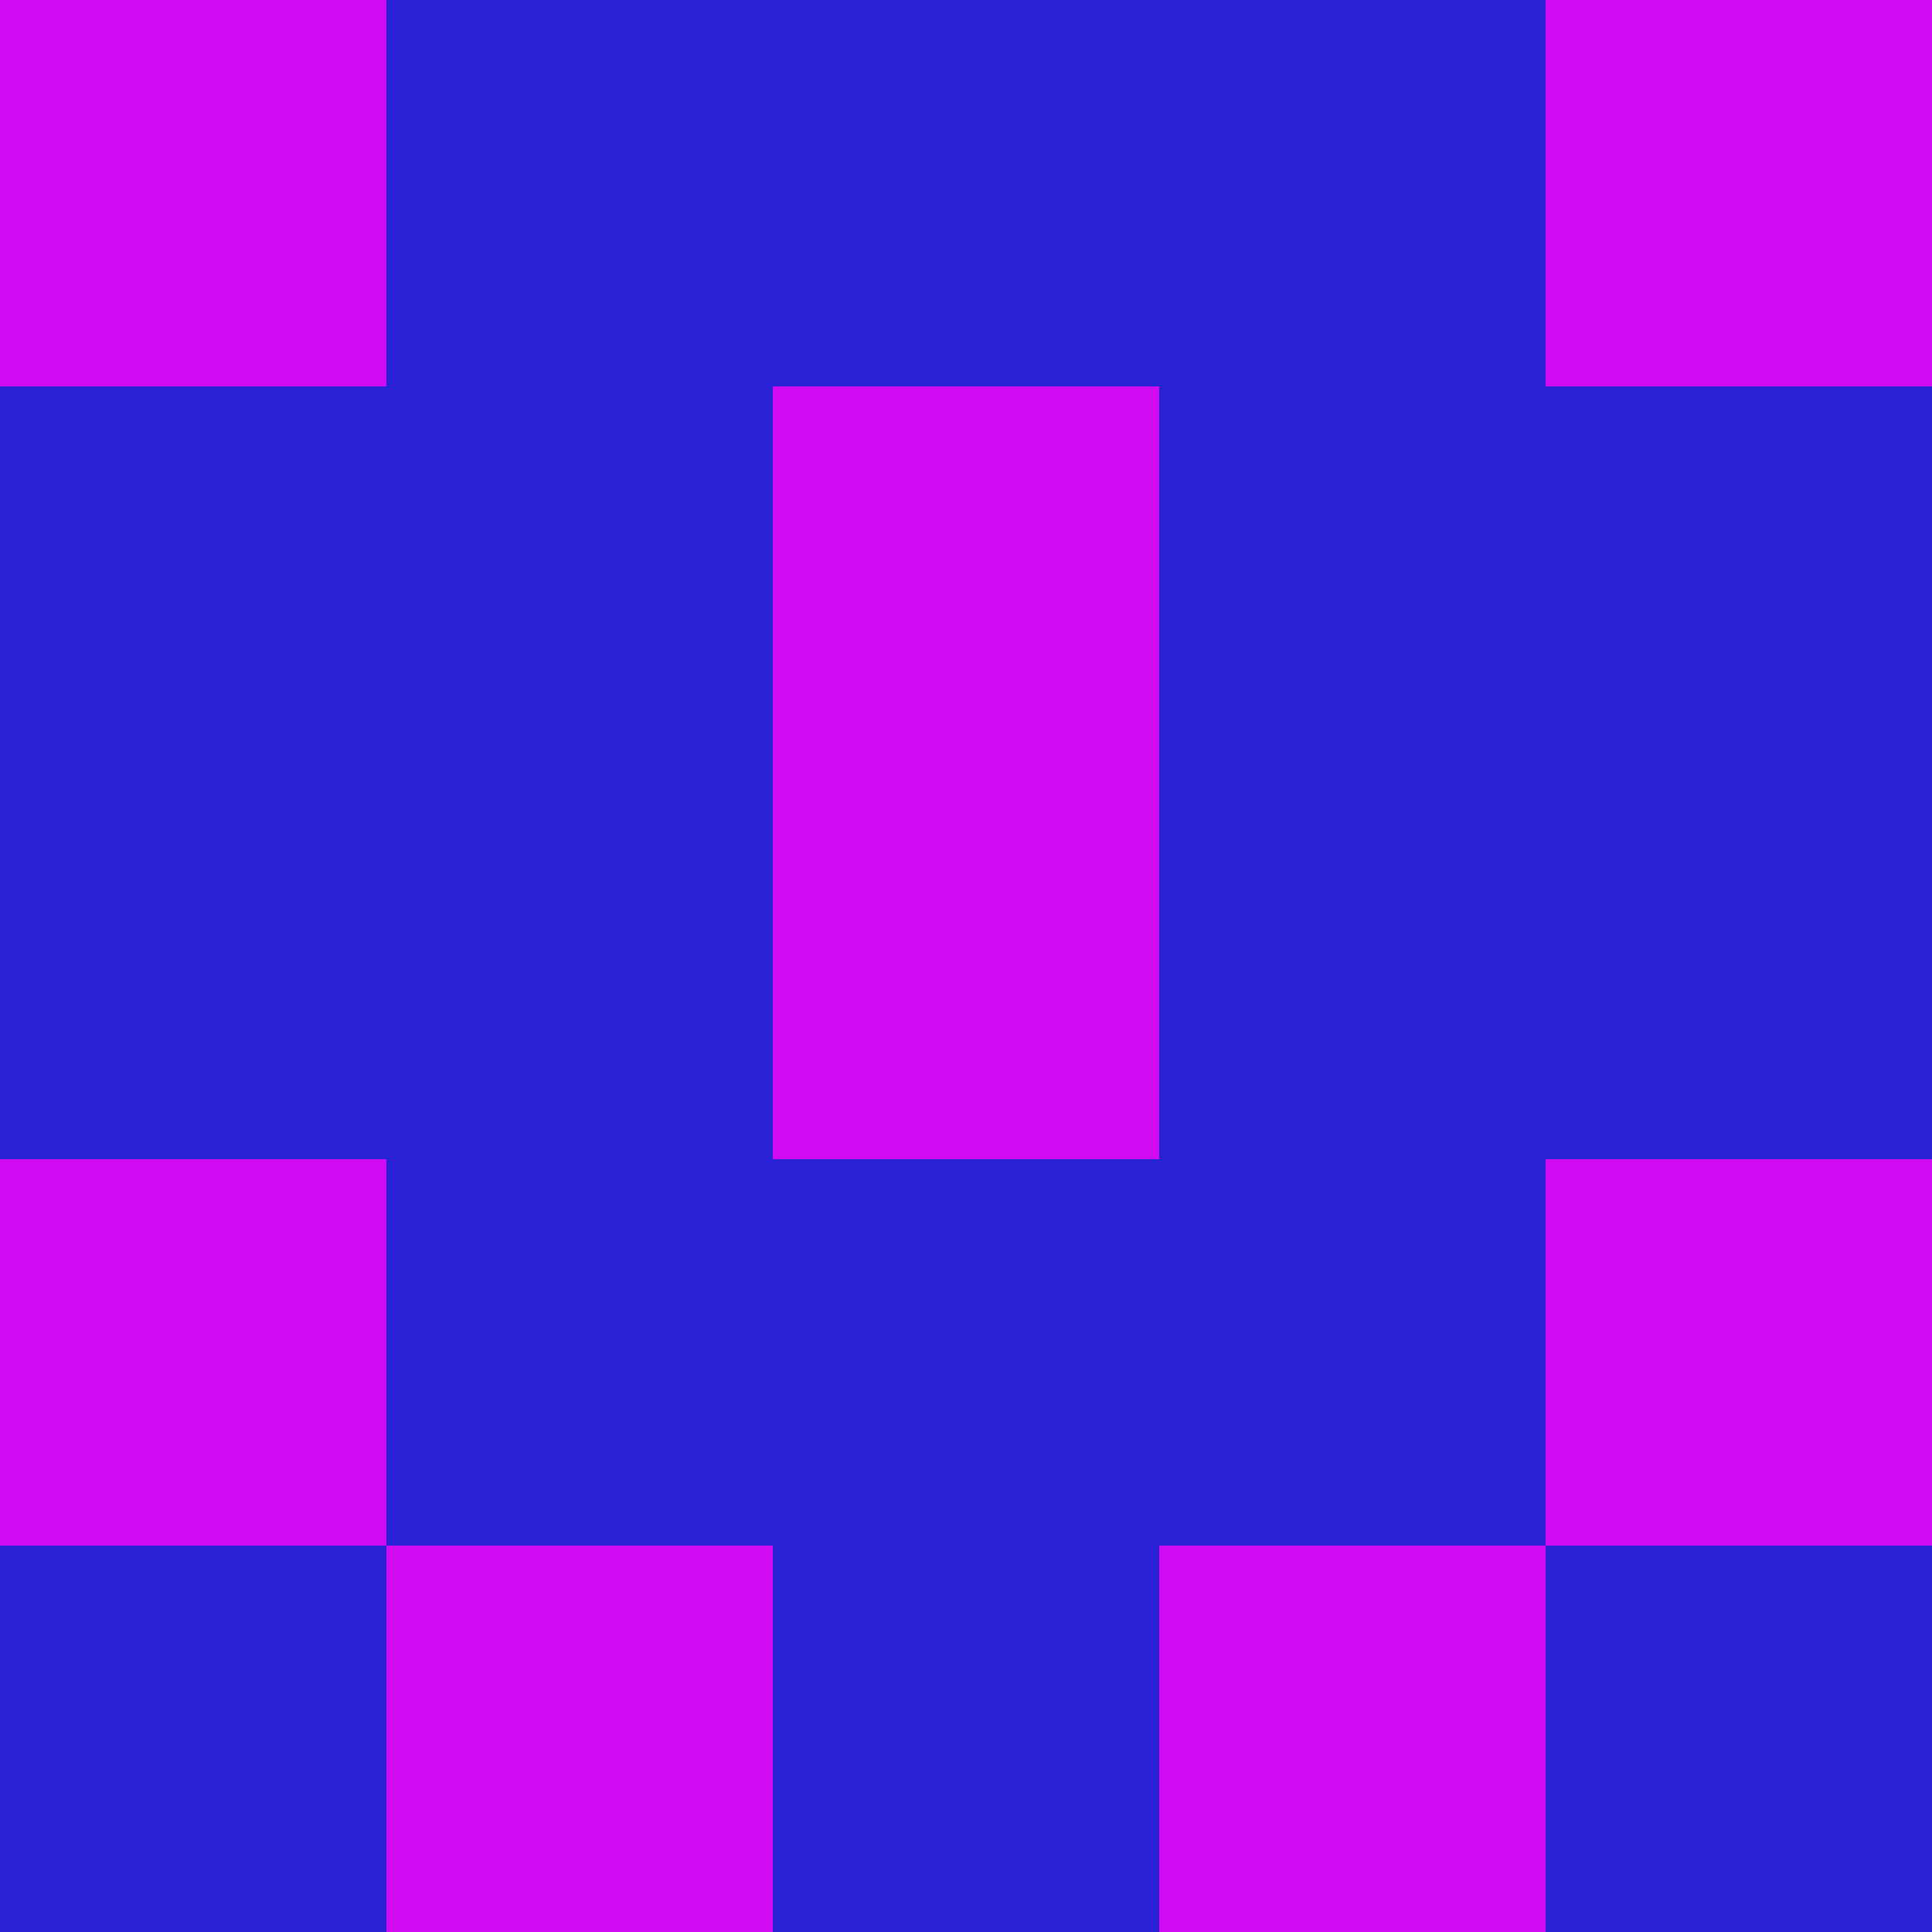 <?xml version="1.0" encoding="utf-8"?>
<!DOCTYPE svg PUBLIC "-//W3C//DTD SVG 20010904//EN"
        "http://www.w3.org/TR/2001/REC-SVG-20010904/DTD/svg10.dtd">

<svg width="400" height="400" viewBox="0 0 5 5"
    xmlns="http://www.w3.org/2000/svg"
    xmlns:xlink="http://www.w3.org/1999/xlink">
            <rect x="0" y="0" width="1" height="1" fill="#D00CF2" />
        <rect x="0" y="1" width="1" height="1" fill="#2A23D5" />
        <rect x="0" y="2" width="1" height="1" fill="#2A23D5" />
        <rect x="0" y="3" width="1" height="1" fill="#D00CF2" />
        <rect x="0" y="4" width="1" height="1" fill="#2A23D5" />
                <rect x="1" y="0" width="1" height="1" fill="#2A23D5" />
        <rect x="1" y="1" width="1" height="1" fill="#2A23D5" />
        <rect x="1" y="2" width="1" height="1" fill="#2A23D5" />
        <rect x="1" y="3" width="1" height="1" fill="#2A23D5" />
        <rect x="1" y="4" width="1" height="1" fill="#D00CF2" />
                <rect x="2" y="0" width="1" height="1" fill="#2A23D5" />
        <rect x="2" y="1" width="1" height="1" fill="#D00CF2" />
        <rect x="2" y="2" width="1" height="1" fill="#D00CF2" />
        <rect x="2" y="3" width="1" height="1" fill="#2A23D5" />
        <rect x="2" y="4" width="1" height="1" fill="#2A23D5" />
                <rect x="3" y="0" width="1" height="1" fill="#2A23D5" />
        <rect x="3" y="1" width="1" height="1" fill="#2A23D5" />
        <rect x="3" y="2" width="1" height="1" fill="#2A23D5" />
        <rect x="3" y="3" width="1" height="1" fill="#2A23D5" />
        <rect x="3" y="4" width="1" height="1" fill="#D00CF2" />
                <rect x="4" y="0" width="1" height="1" fill="#D00CF2" />
        <rect x="4" y="1" width="1" height="1" fill="#2A23D5" />
        <rect x="4" y="2" width="1" height="1" fill="#2A23D5" />
        <rect x="4" y="3" width="1" height="1" fill="#D00CF2" />
        <rect x="4" y="4" width="1" height="1" fill="#2A23D5" />
        
</svg>


